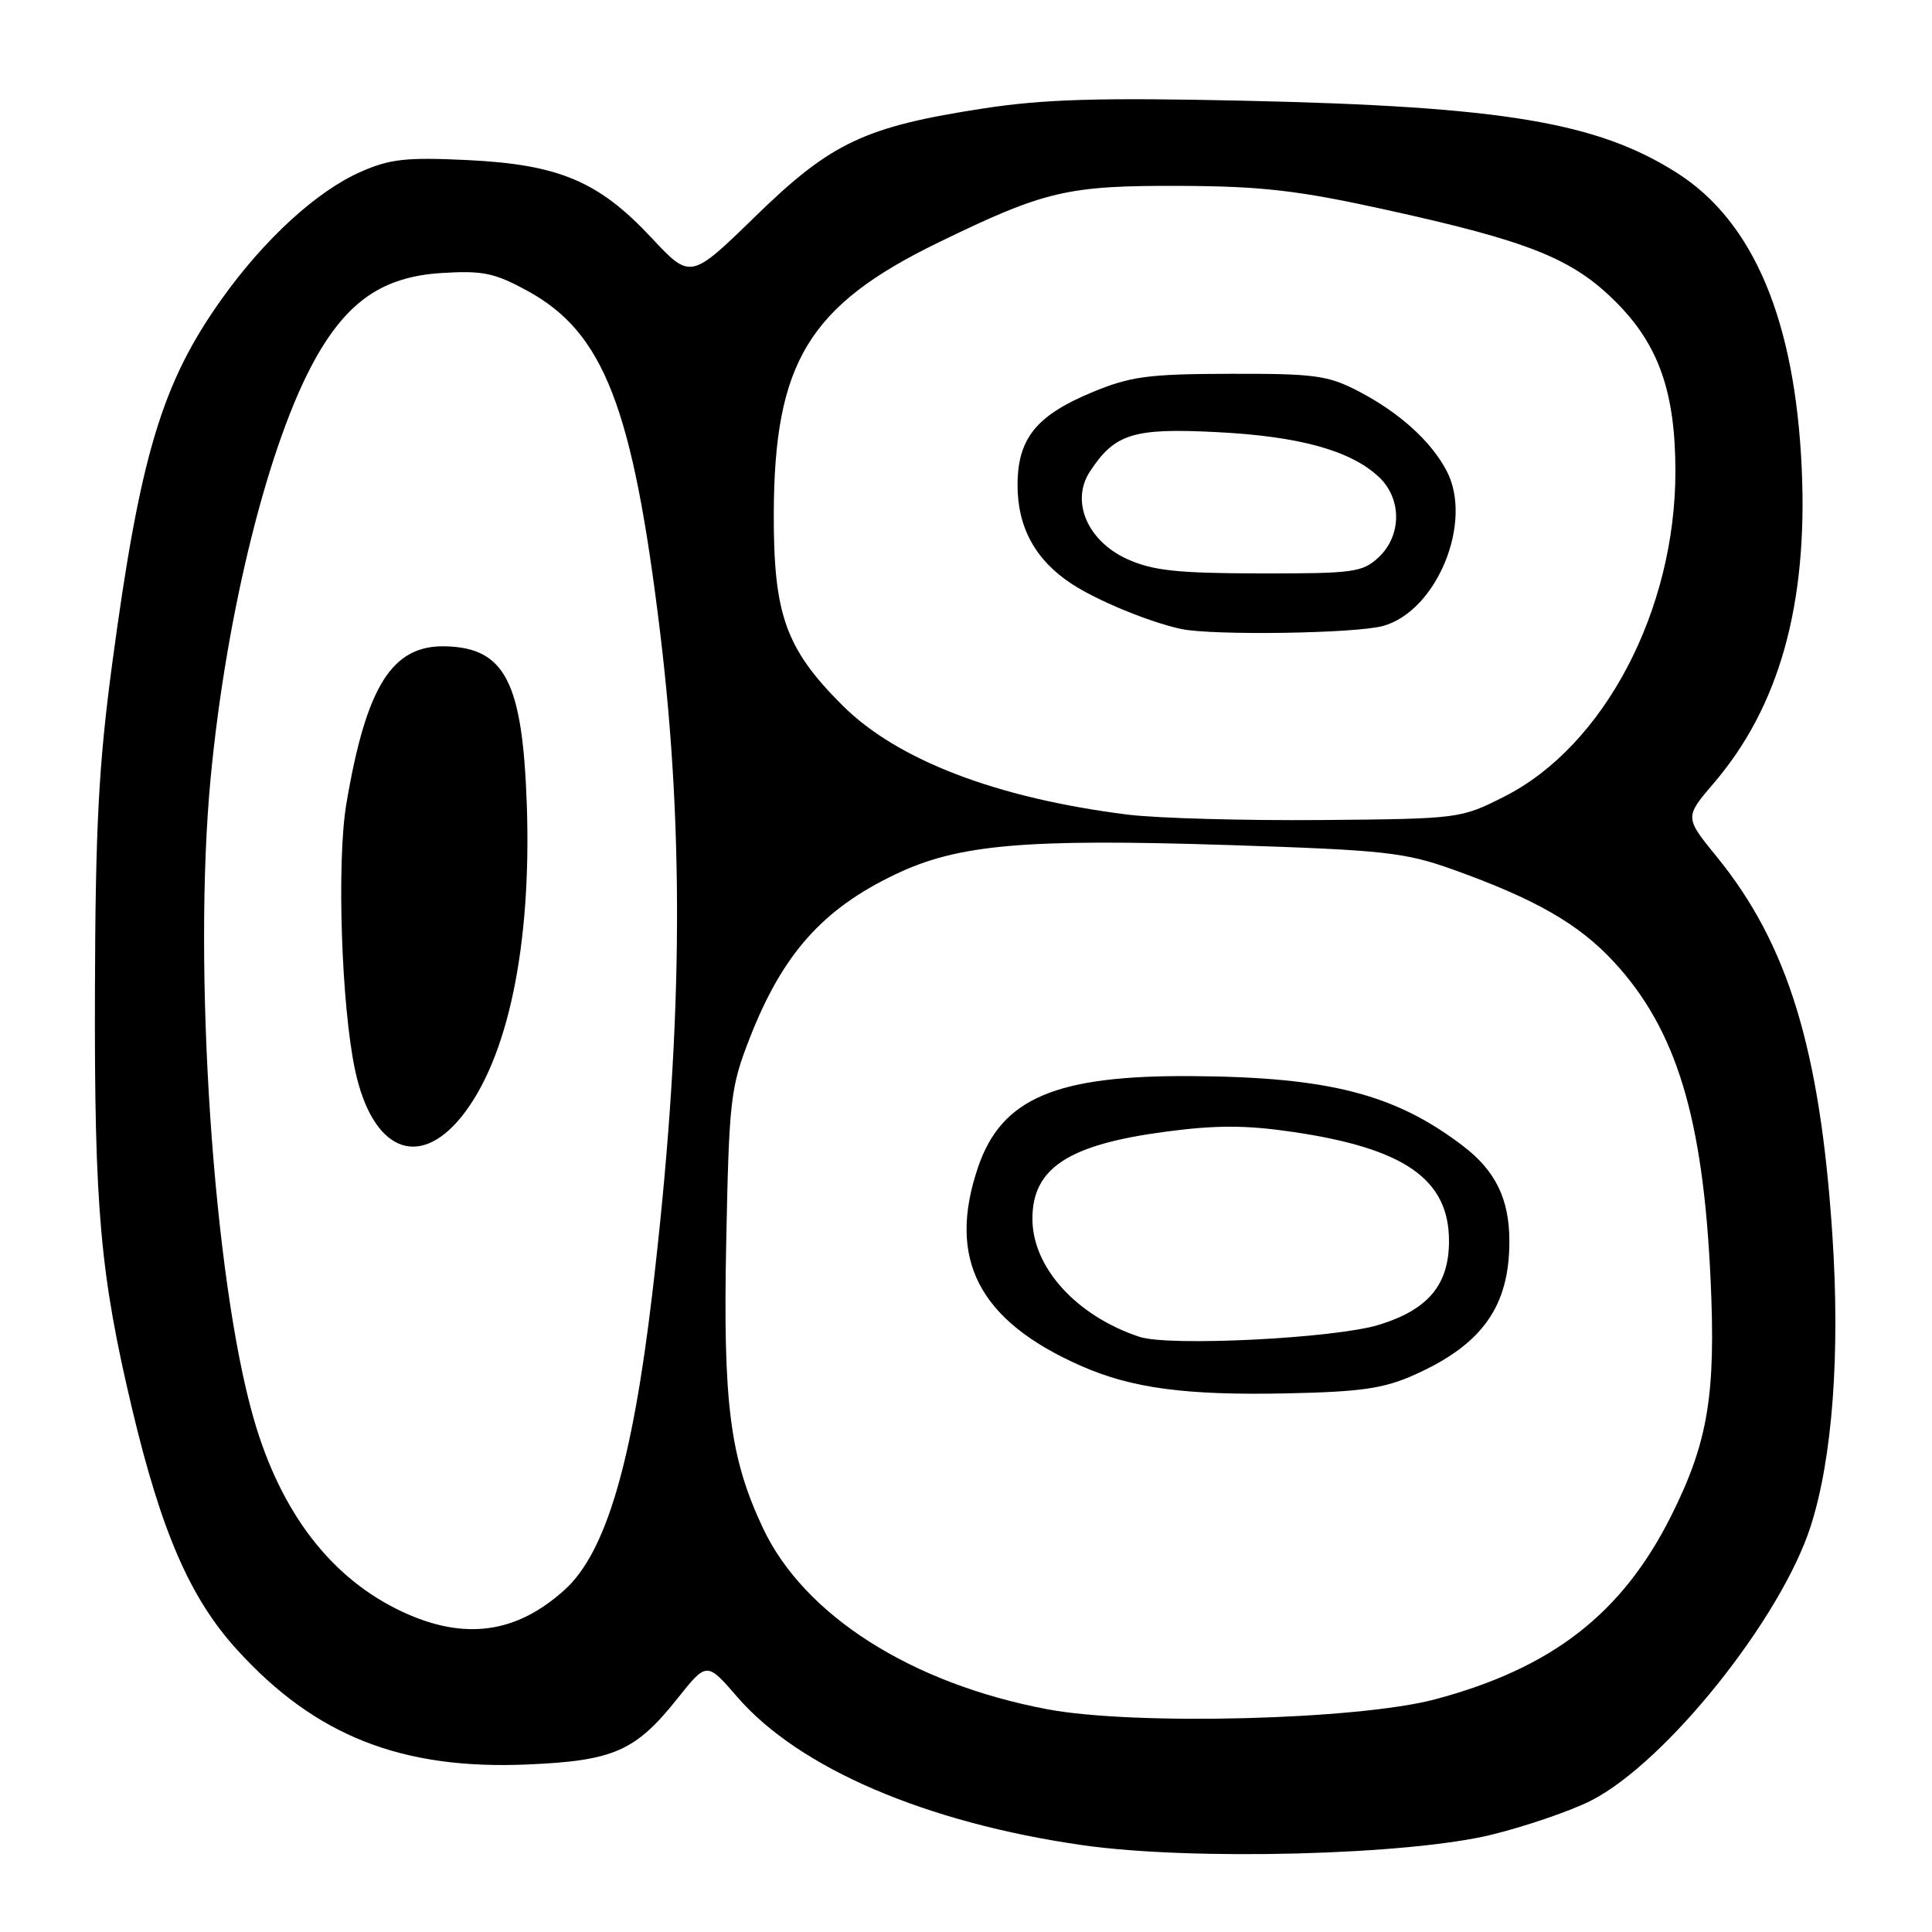 <?xml version="1.0" encoding="UTF-8" standalone="no"?>
<!DOCTYPE svg PUBLIC "-//W3C//DTD SVG 1.1//EN" "http://www.w3.org/Graphics/SVG/1.1/DTD/svg11.dtd" >
<svg xmlns="http://www.w3.org/2000/svg" xmlns:xlink="http://www.w3.org/1999/xlink" version="1.1" viewBox="0 0 256 256">
 <g >
 <path fill="currentColor"
d=" M 197.76 243.08 C 202.30 241.95 208.16 239.94 210.78 238.61 C 220.70 233.59 235.97 214.52 239.92 202.25 C 242.82 193.23 243.85 179.32 242.79 163.50 C 241.16 139.01 236.90 125.10 227.50 113.55 C 223.21 108.29 223.21 108.29 227.12 103.73 C 235.77 93.60 239.55 80.08 238.74 62.11 C 237.86 42.43 232.34 29.35 222.21 22.91 C 211.65 16.20 199.17 14.11 165.00 13.35 C 145.75 12.92 138.34 13.14 130.43 14.35 C 114.59 16.78 110.15 18.87 100.12 28.64 C 91.50 37.04 91.50 37.04 86.31 31.49 C 79.31 24.01 74.07 21.80 61.93 21.21 C 53.81 20.82 51.65 21.06 47.75 22.79 C 41.97 25.34 35.04 31.69 29.43 39.55 C 21.45 50.72 18.57 60.30 14.86 88.00 C 13.07 101.38 12.64 109.61 12.58 131.50 C 12.50 160.18 13.28 168.91 17.51 186.70 C 21.39 203.02 25.21 211.80 31.40 218.59 C 41.78 230.02 53.22 234.53 69.95 233.80 C 81.30 233.31 84.21 232.03 89.72 225.12 C 93.65 220.18 93.65 220.18 97.68 224.84 C 105.84 234.29 122.70 241.53 143.48 244.50 C 157.99 246.57 186.72 245.82 197.76 243.08 Z  M 138.75 226.48 C 120.71 223.07 106.52 214.02 101.08 202.45 C 96.71 193.14 95.79 185.98 96.23 164.50 C 96.61 145.63 96.79 144.11 99.34 137.56 C 103.69 126.43 108.98 120.47 118.61 115.87 C 126.95 111.87 135.80 111.10 163.00 111.98 C 183.41 112.64 186.15 112.94 192.50 115.21 C 203.46 119.13 209.23 122.44 213.88 127.49 C 222.13 136.44 225.67 148.07 226.66 169.50 C 227.37 184.83 226.33 191.07 221.45 200.84 C 214.95 213.82 205.66 221.04 190.15 225.17 C 179.88 227.90 150.26 228.66 138.75 226.48 Z  M 187.49 182.14 C 196.42 178.13 200.00 173.09 200.00 164.48 C 200.00 158.88 198.17 155.12 193.81 151.81 C 184.83 144.97 176.08 142.72 158.00 142.59 C 139.90 142.46 132.72 145.51 129.60 154.65 C 125.46 166.82 129.67 174.99 143.18 180.96 C 149.93 183.95 157.10 184.91 170.50 184.63 C 180.41 184.42 183.37 183.99 187.49 182.14 Z  M 53.34 213.58 C 43.92 209.19 37.20 200.47 33.61 187.96 C 28.27 169.36 25.51 128.20 27.92 103.00 C 30.02 81.00 35.62 58.59 41.76 47.58 C 46.04 39.90 50.77 36.67 58.45 36.18 C 63.96 35.83 65.51 36.15 69.87 38.53 C 80.00 44.04 83.85 53.95 87.47 83.80 C 90.76 110.94 90.44 137.50 86.42 171.50 C 83.78 193.84 80.27 205.71 74.85 210.63 C 68.43 216.46 61.55 217.40 53.34 213.58 Z  M 61.15 147.97 C 67.31 140.32 70.46 125.24 69.80 106.52 C 69.23 90.35 66.91 85.85 59.05 85.64 C 51.96 85.45 48.54 90.88 45.90 106.47 C 44.60 114.13 45.23 133.32 47.06 141.84 C 49.33 152.41 55.43 155.06 61.15 147.97 Z  M 149.50 107.95 C 132.11 105.78 118.88 100.72 111.61 93.45 C 104.10 85.95 102.49 81.43 102.53 68.00 C 102.60 48.02 107.18 40.48 124.33 32.14 C 138.49 25.25 141.43 24.57 156.50 24.63 C 167.18 24.68 172.00 25.23 183.50 27.76 C 202.62 31.96 208.35 34.25 214.12 40.02 C 219.79 45.69 222.00 51.99 222.00 62.47 C 222.00 80.89 212.55 98.85 199.35 105.54 C 193.54 108.48 193.38 108.50 175.00 108.66 C 164.82 108.74 153.35 108.42 149.50 107.95 Z  M 183.27 82.94 C 190.39 80.96 195.23 69.18 191.70 62.42 C 189.64 58.47 185.42 54.66 180.00 51.84 C 175.97 49.74 174.19 49.50 163.00 49.53 C 152.02 49.56 149.78 49.87 144.59 52.03 C 137.27 55.09 134.83 58.16 134.83 64.30 C 134.83 69.88 137.20 74.21 141.98 77.35 C 145.36 79.58 152.31 82.44 156.50 83.34 C 160.65 84.23 179.65 83.95 183.27 82.94 Z  M 150.99 177.14 C 142.62 174.36 136.80 167.94 136.80 161.49 C 136.80 154.78 141.55 151.67 154.41 149.96 C 161.10 149.07 165.06 149.07 171.26 149.98 C 186.11 152.15 192.00 156.26 192.00 164.44 C 192.00 170.25 189.24 173.54 182.70 175.55 C 176.85 177.34 154.92 178.44 150.99 177.14 Z  M 149.36 74.08 C 144.08 71.68 141.84 66.42 144.42 62.48 C 147.72 57.45 150.15 56.69 161.27 57.26 C 172.17 57.81 178.99 59.70 182.72 63.21 C 185.76 66.07 185.75 70.95 182.69 73.83 C 180.54 75.84 179.37 76.00 166.94 75.98 C 155.95 75.96 152.74 75.61 149.36 74.08 Z "/>
</g>
</svg>